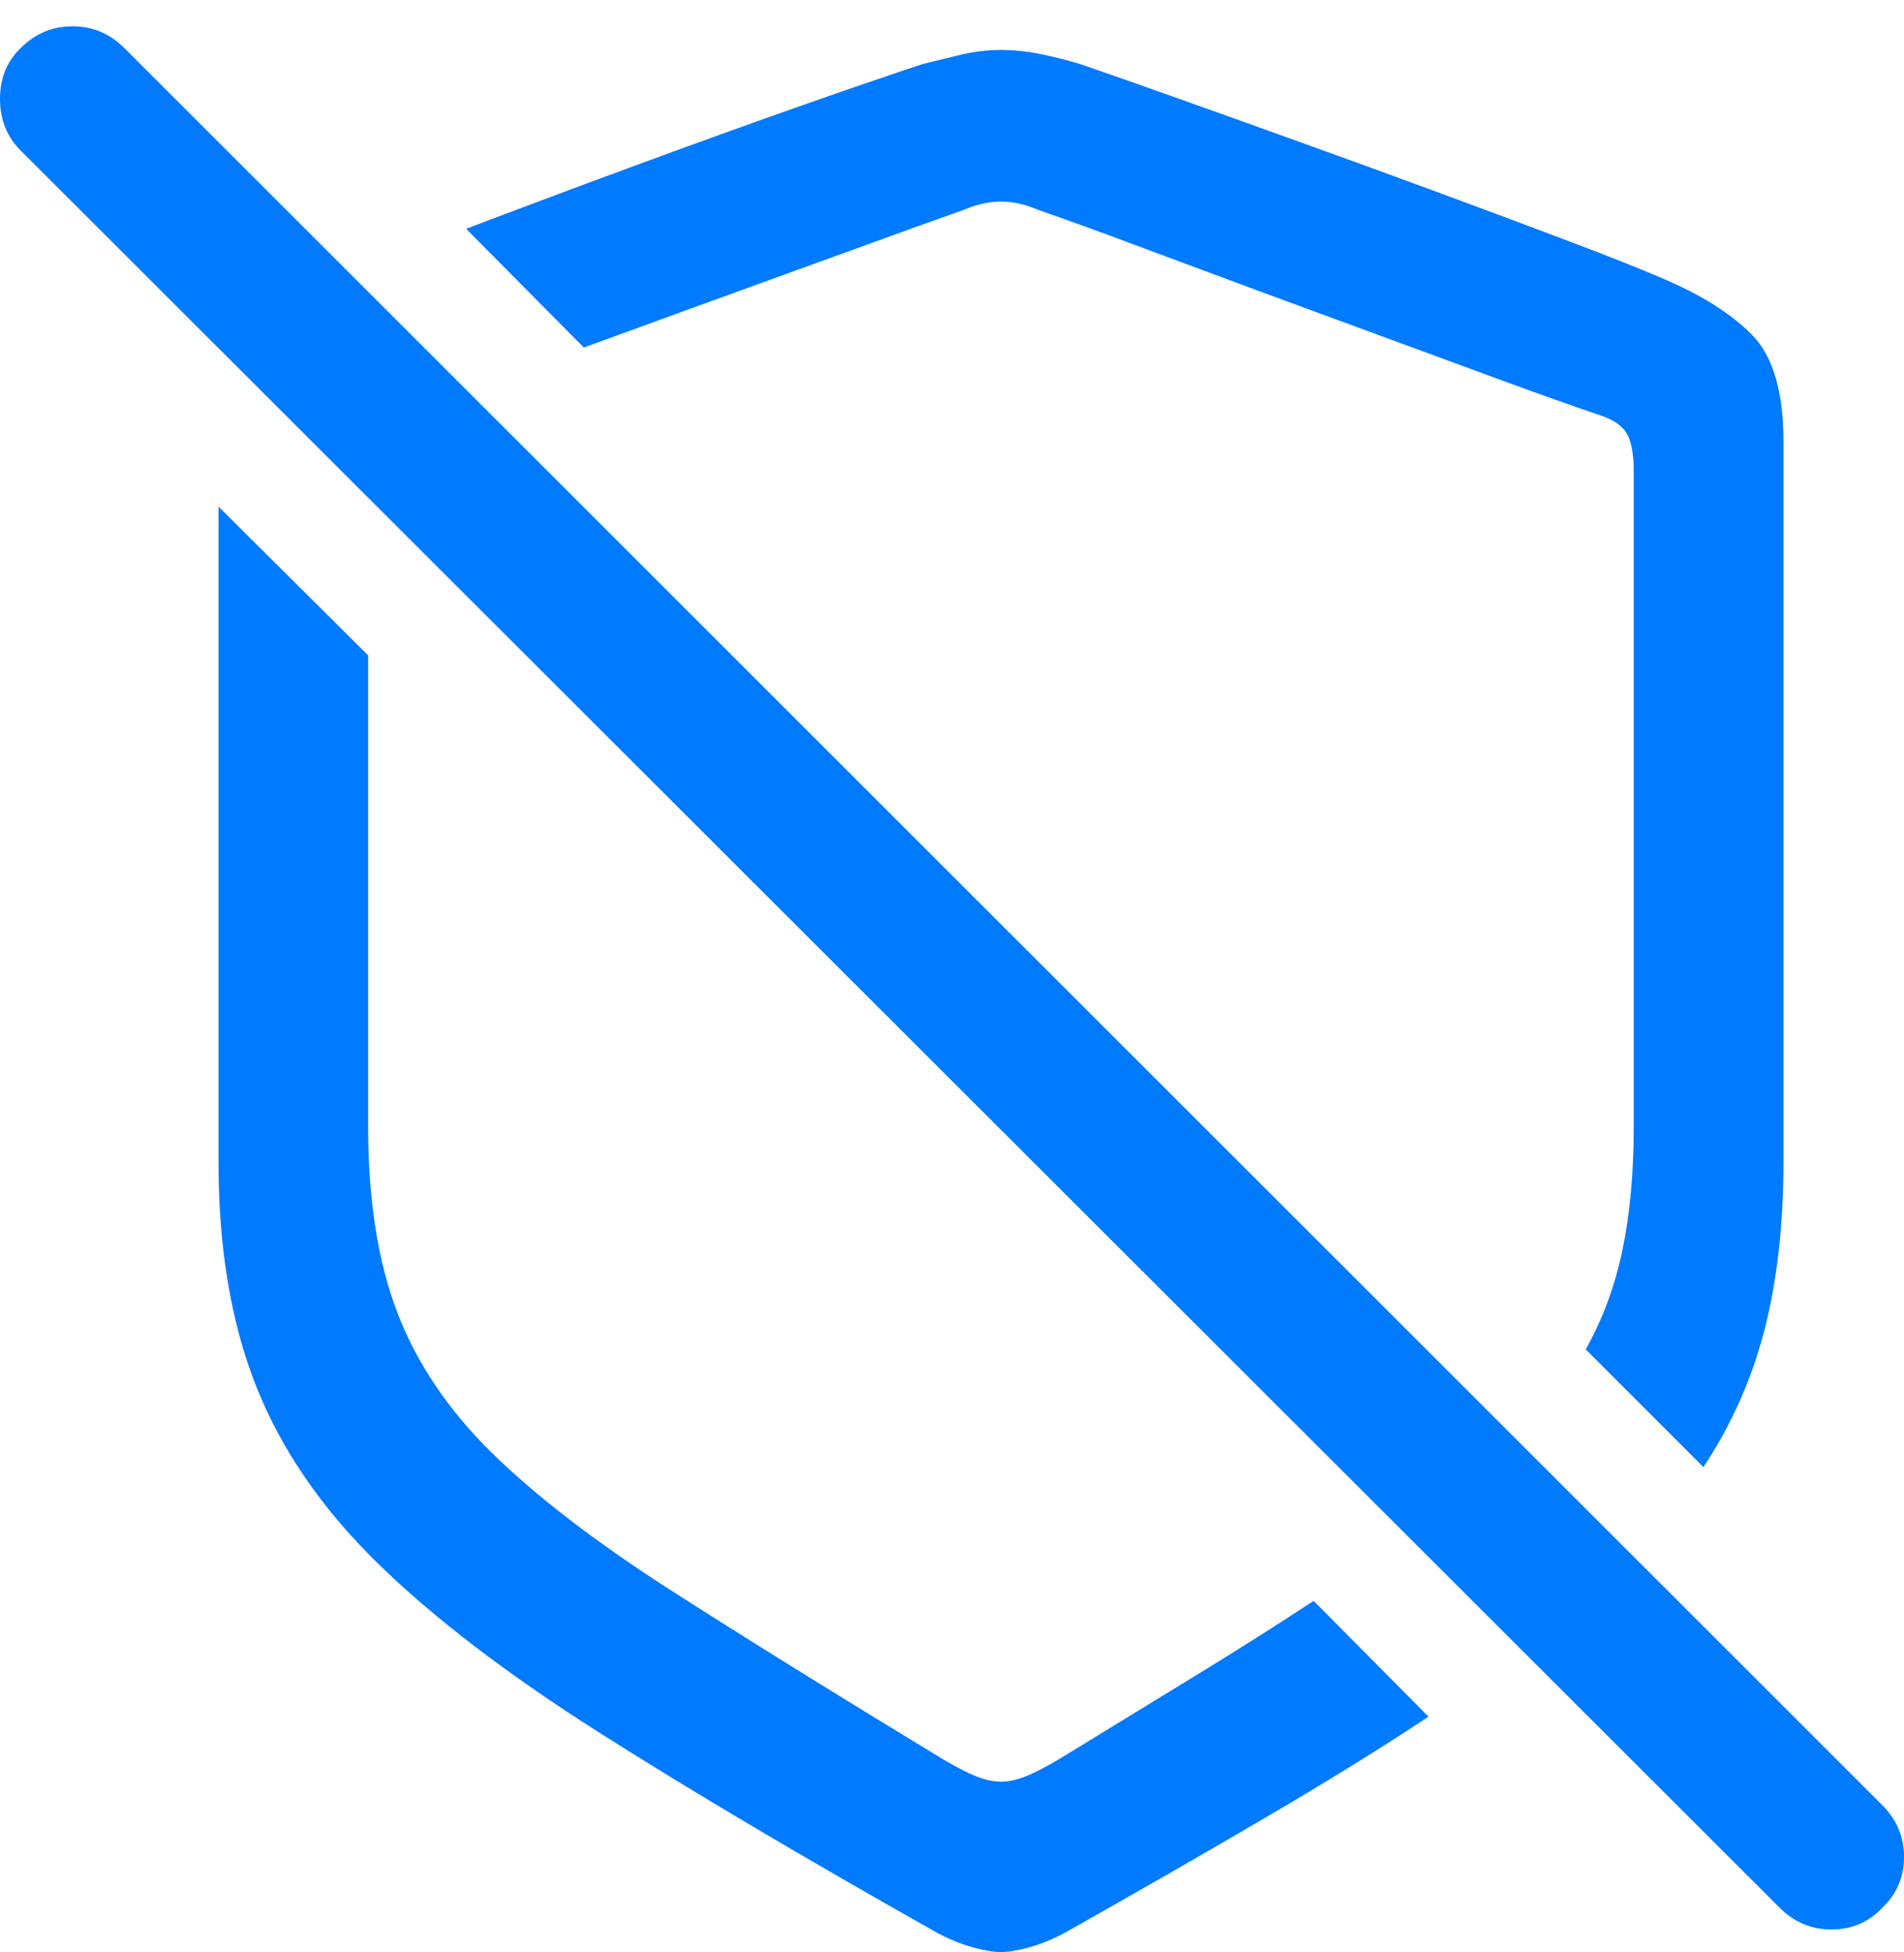 <?xml version="1.0" encoding="UTF-8"?>
<!--Generator: Apple Native CoreSVG 175.5-->
<!DOCTYPE svg
PUBLIC "-//W3C//DTD SVG 1.1//EN"
       "http://www.w3.org/Graphics/SVG/1.1/DTD/svg11.dtd">
<svg version="1.1" xmlns="http://www.w3.org/2000/svg" xmlns:xlink="http://www.w3.org/1999/xlink" width="19.746" height="20.244">
 <g>
  <rect height="20.244" opacity="0" width="19.746" x="0" y="0"/>
  <path d="M2.266 12.051Q2.266 13.389 2.656 14.375Q3.047 15.361 3.916 16.211Q4.785 17.061 6.216 17.969Q7.646 18.877 9.727 20.049Q9.912 20.146 10.088 20.195Q10.264 20.244 10.381 20.244Q10.498 20.244 10.674 20.195Q10.85 20.146 11.035 20.049Q12.178 19.404 13.12 18.852Q14.062 18.301 14.815 17.803L13.623 16.602Q13.076 16.963 12.422 17.363Q11.768 17.764 10.986 18.242Q10.771 18.369 10.635 18.423Q10.498 18.477 10.381 18.477Q10.264 18.477 10.127 18.423Q9.99 18.369 9.775 18.242Q8.086 17.217 6.938 16.48Q5.791 15.742 5.107 15.073Q4.424 14.404 4.121 13.613Q3.818 12.822 3.818 11.69L3.818 6.797L2.266 5.254ZM17.666 15.215Q18.105 14.551 18.301 13.784Q18.496 13.018 18.496 12.051L18.496 4.58Q18.496 3.809 18.174 3.477Q17.852 3.145 17.227 2.881Q16.885 2.734 16.279 2.505Q15.674 2.275 14.946 2.007Q14.219 1.738 13.486 1.475Q12.754 1.211 12.148 0.996Q11.543 0.781 11.201 0.664Q11.006 0.605 10.796 0.562Q10.586 0.518 10.381 0.518Q10.176 0.518 9.971 0.566Q9.766 0.615 9.57 0.664Q9.121 0.811 8.315 1.094Q7.51 1.377 6.582 1.719Q5.654 2.061 4.834 2.373L6.055 3.604Q6.562 3.418 7.1 3.223Q7.637 3.027 8.164 2.837Q8.691 2.646 9.16 2.476Q9.629 2.305 9.99 2.178Q10.107 2.129 10.205 2.109Q10.303 2.09 10.381 2.09Q10.459 2.09 10.557 2.109Q10.654 2.129 10.771 2.178Q11.221 2.334 11.807 2.554Q12.393 2.773 13.042 3.013Q13.691 3.252 14.341 3.491Q14.99 3.73 15.576 3.945Q16.162 4.16 16.621 4.316Q16.816 4.385 16.88 4.512Q16.943 4.639 16.943 4.883L16.943 11.69Q16.943 12.402 16.826 12.964Q16.709 13.525 16.445 13.994Z" fill="#007aff"/>
  <path d="M18.457 19.785Q18.682 20.01 18.994 20.01Q19.307 20.01 19.521 19.785Q19.746 19.57 19.746 19.258Q19.746 18.945 19.521 18.721L1.289 0.498Q1.064 0.273 0.752 0.273Q0.439 0.273 0.215 0.498Q0 0.703 0 1.025Q0 1.348 0.215 1.562Z" fill="#007aff"/>
 </g>
</svg>
